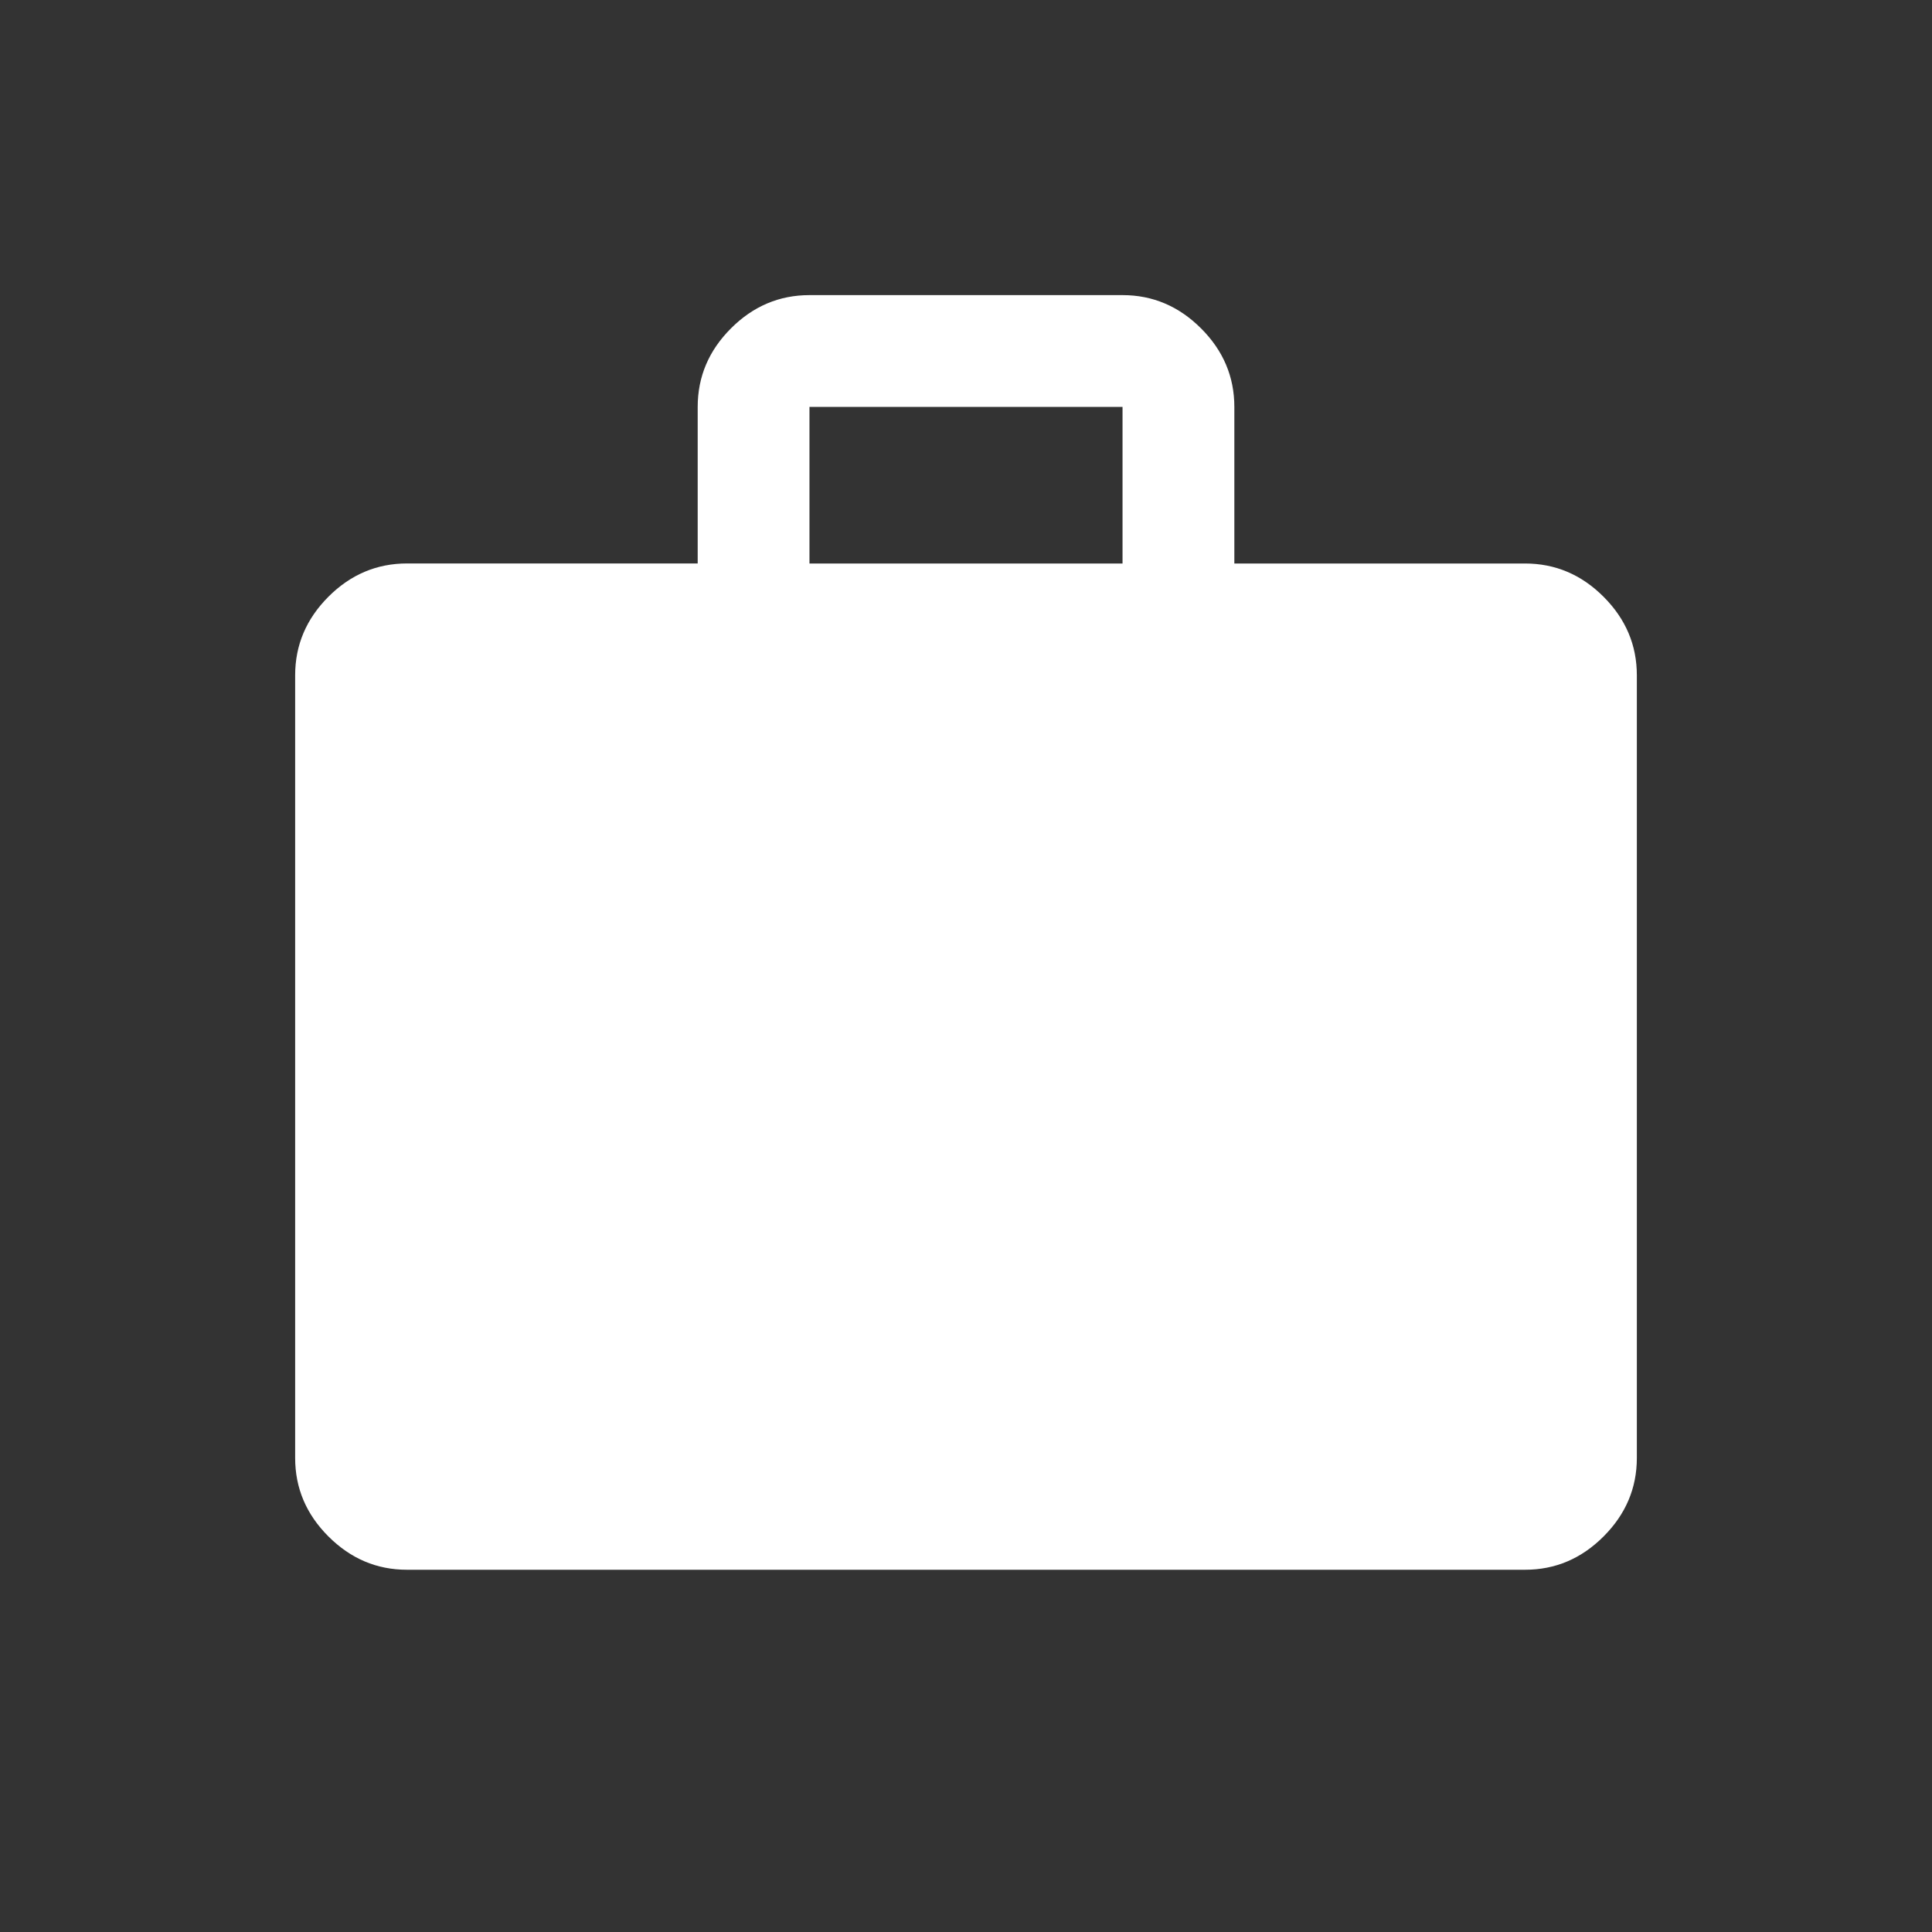 <svg xmlns="http://www.w3.org/2000/svg" width="48" height="48" fill="none"><rect width="100%" height="100%" fill="#333333" stroke="none"/><path fill="#fff" d="M10.111 39c-.75 0-1.4-.276-1.951-.827-.551-.55-.827-1.2-.827-1.95V16.777c0-.75.276-1.4.827-1.952.55-.55 1.201-.826 1.951-.826h7.223V10.11c0-.75.275-1.4.826-1.951.55-.551 1.201-.827 1.951-.827h7.778c.75 0 1.4.276 1.951.827.551.55.827 1.201.827 1.951V14h7.222c.75 0 1.4.275 1.951.826.551.551.827 1.202.827 1.952v19.444c0 .75-.276 1.4-.827 1.951-.55.551-1.2.827-1.95.827H10.11Zm10-25h7.778V10.11h-7.778V14Z"/></svg>